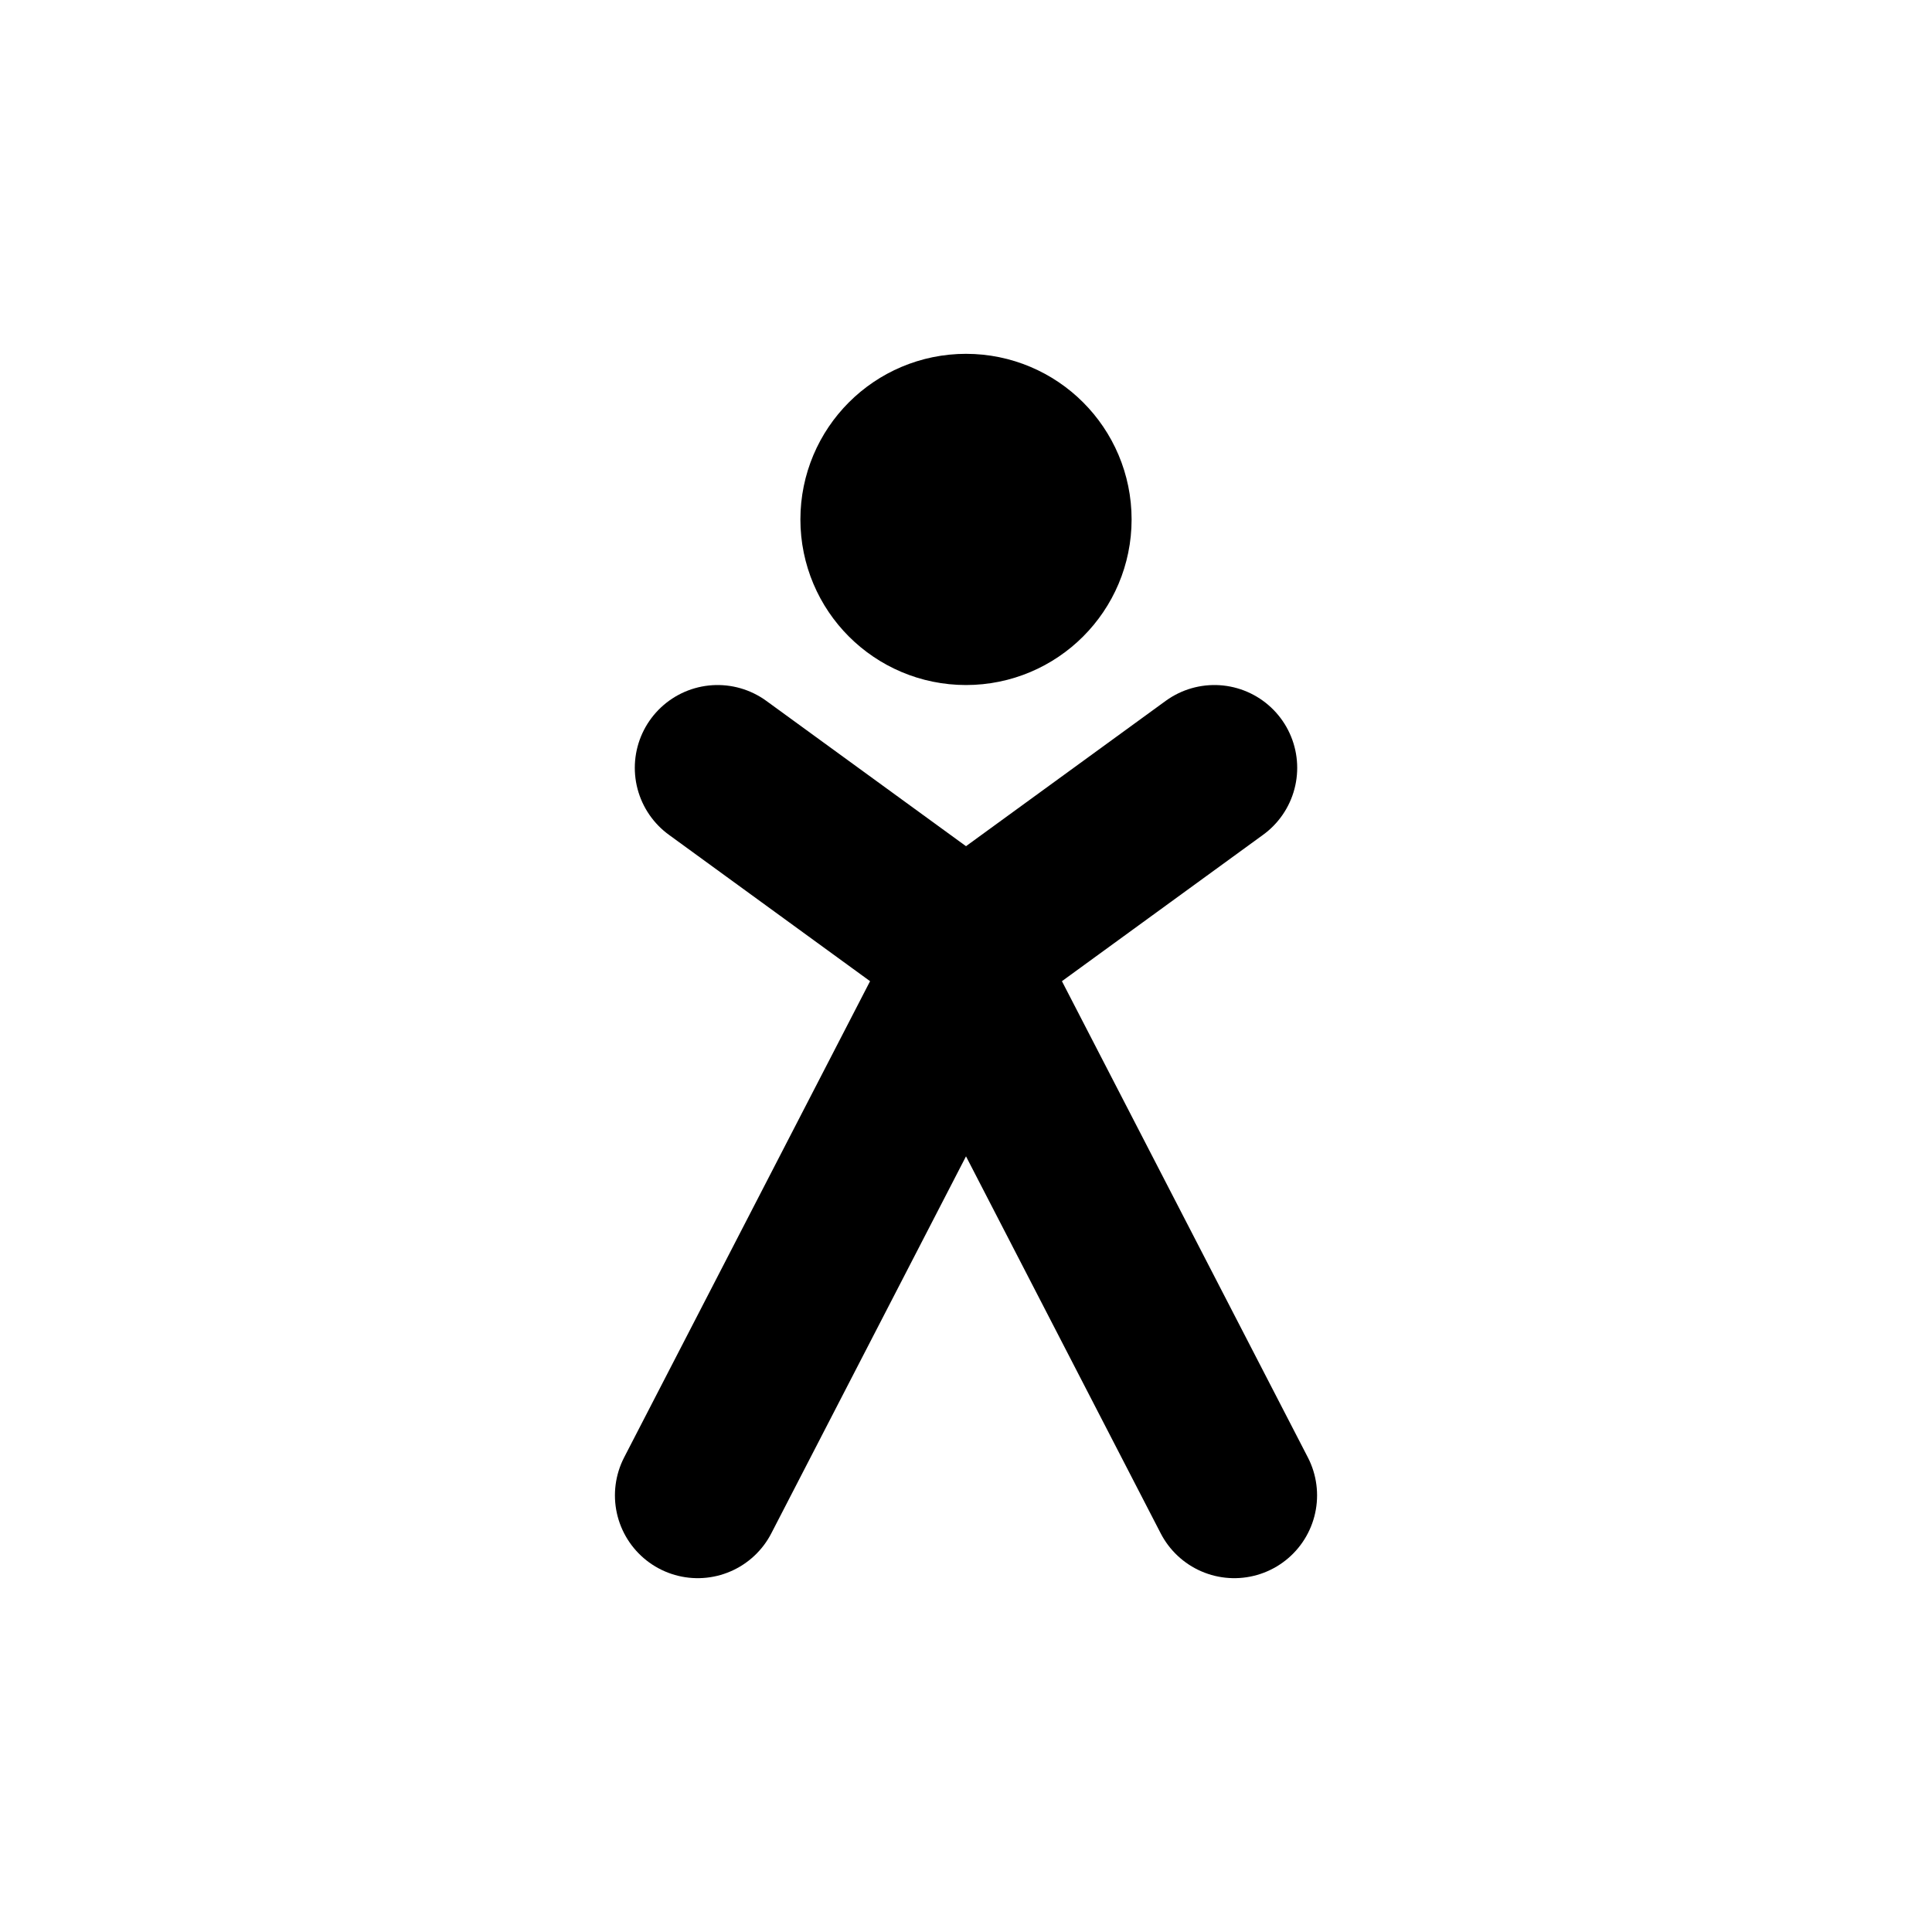<?xml version="1.0" encoding="UTF-8"?>
<svg id="Layer_2" data-name="Layer 2" xmlns="http://www.w3.org/2000/svg" viewBox="0 0 35 35">
  <defs>
    <style>
      .cls-1 {
        fill: none;
        stroke-width: 0px;
      }

      .cls-2 {
        stroke-width: 3px;
      }

      .cls-2, .cls-3 {
        stroke: #000;
        stroke-linecap: round;
        stroke-linejoin: round;
      }

      .cls-3 {
        stroke-width: 3px;
      }
    </style>
  </defs>
  <g id="Layer_1-2" data-name="Layer 1">
    <g>
      <rect class="cls-1" width="35" height="35"/>
      <g>
        <g>
          <line class="cls-3" x1="22.36" y1="27.09" x2="17.64" y2="17.95"/>
          <line class="cls-3" x1="12.64" y1="27.09" x2="17.36" y2="17.95"/>
        </g>
        <g>
          <line class="cls-3" x1="22" y1="13.91" x2="17.63" y2="17.09"/>
          <line class="cls-3" x1="13" y1="13.91" x2="17.37" y2="17.09"/>
        </g>
        <circle class="cls-2" cx="17.5" cy="9.41" r="1.5"/>
      </g>
    </g>
  </g>
</svg>